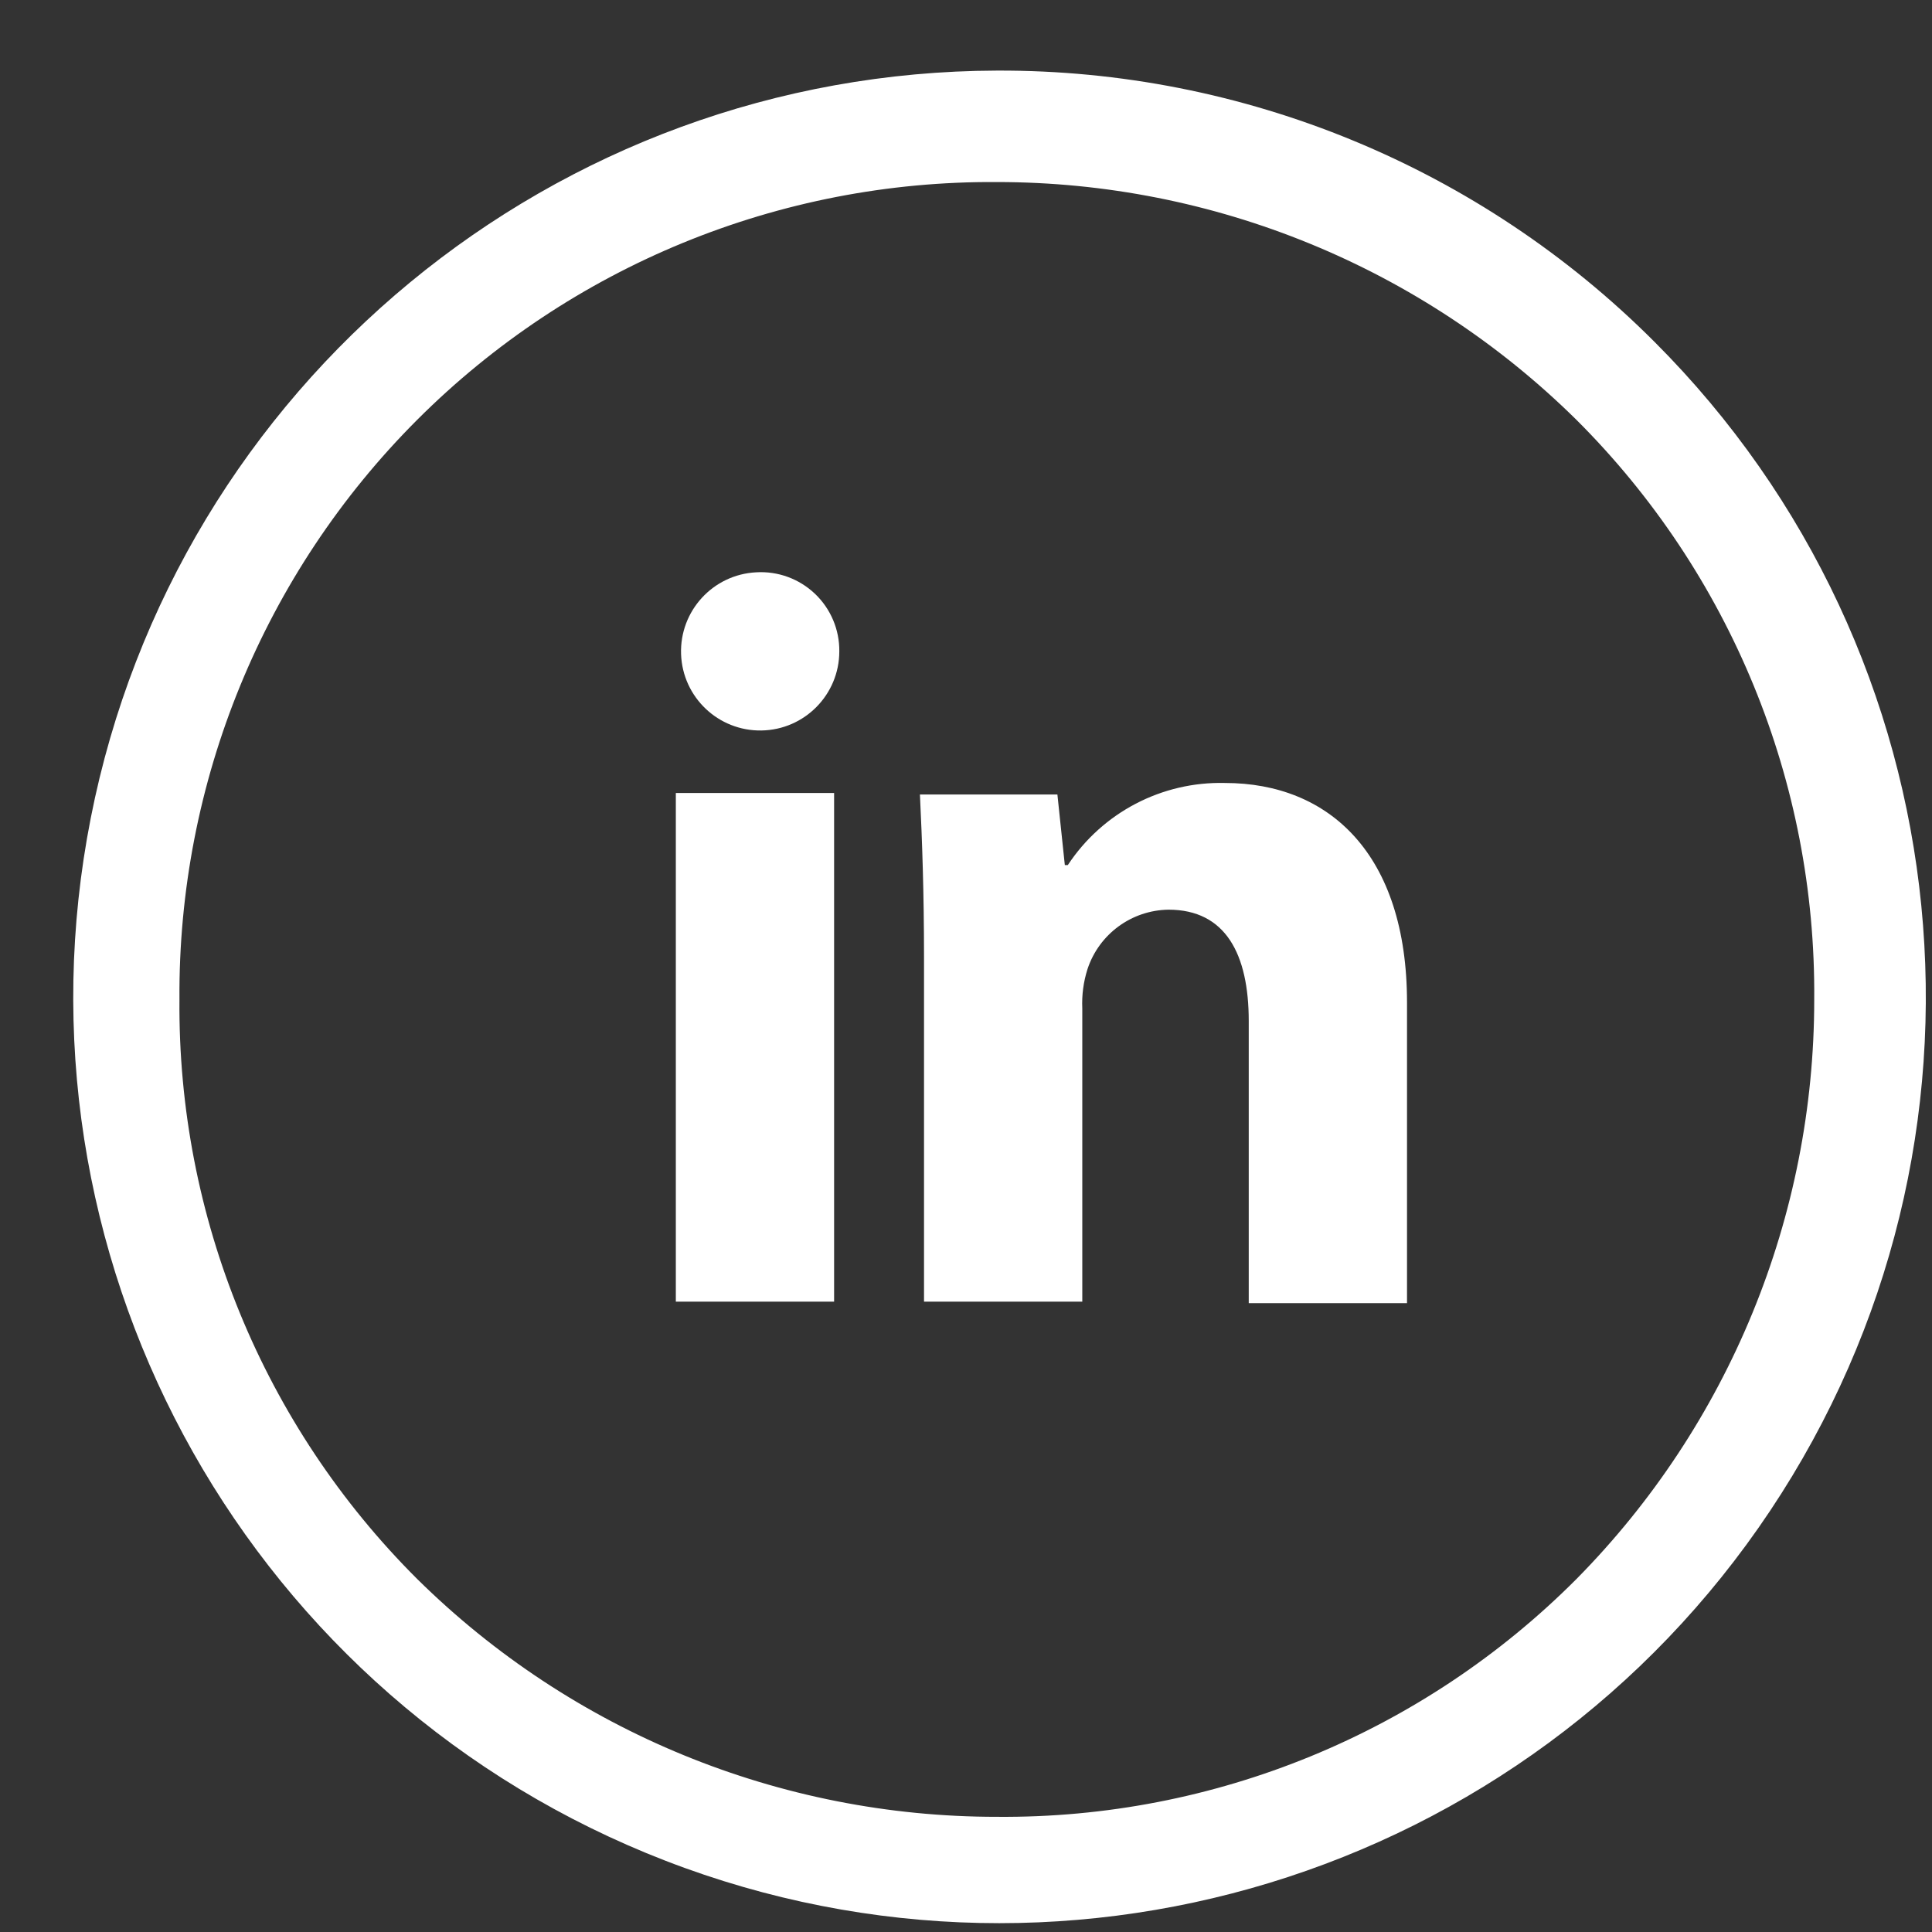 <svg xmlns="http://www.w3.org/2000/svg" width="52" height="52" viewBox="0 0 52 52"><rect x="0" y="0" width="52" height="52" fill="#333333" stroke="none"/><g fill="#FFFFFF" fill-rule="evenodd"><path d="M26.83,4.9 C32.67,4.898 38.275,7.197 42.43,11.3 C46.572,15.429 48.879,21.051 48.83,26.9 C48.834,32.74 46.534,38.345 42.43,42.5 C38.301,46.643 32.679,48.95 26.83,48.9 C20.99,48.902 15.385,46.603 11.23,42.5 C7.087,38.371 4.78,32.749 4.83,26.9 C4.79,21.053 7.095,15.434 11.229,11.299 C15.364,7.165 20.983,4.86 26.83,4.9 L26.83,4.9 Z M26.83,1.9 C14.943,1.935 4.735,10.357 2.442,22.021 C0.149,33.685 6.409,45.345 17.398,49.877 C28.387,54.409 41.047,50.552 47.643,40.663 C54.239,30.775 52.936,17.604 44.53,9.2 C39.84,4.503 33.468,1.875 26.83,1.9 L26.83,1.9 Z"/><path d="M22.45,35.034 L22.45,21.344 L18.19,21.344 L18.19,35.034 L22.45,35.034 Z M20.35,15.404 C19.19,15.464 18.292,16.443 18.331,17.604 C18.371,18.765 19.333,19.68 20.495,19.661 C21.656,19.642 22.588,18.696 22.59,17.534 C22.597,16.948 22.359,16.385 21.934,15.981 C21.509,15.577 20.935,15.368 20.35,15.404 L20.35,15.404 Z M24.87,35.034 L29.13,35.034 L29.13,27.144 C29.114,26.785 29.161,26.426 29.27,26.084 C29.581,25.14 30.457,24.498 31.45,24.484 C32.99,24.484 33.61,25.684 33.61,27.484 L33.61,35.074 L37.87,35.074 L37.87,26.984 C37.87,22.984 35.77,21.074 32.97,21.074 C31.273,21.032 29.674,21.867 28.74,23.284 L28.66,23.284 L28.46,21.384 L24.76,21.384 C24.82,22.614 24.87,24.044 24.87,25.754 L24.87,35.034 Z"/></g></svg>